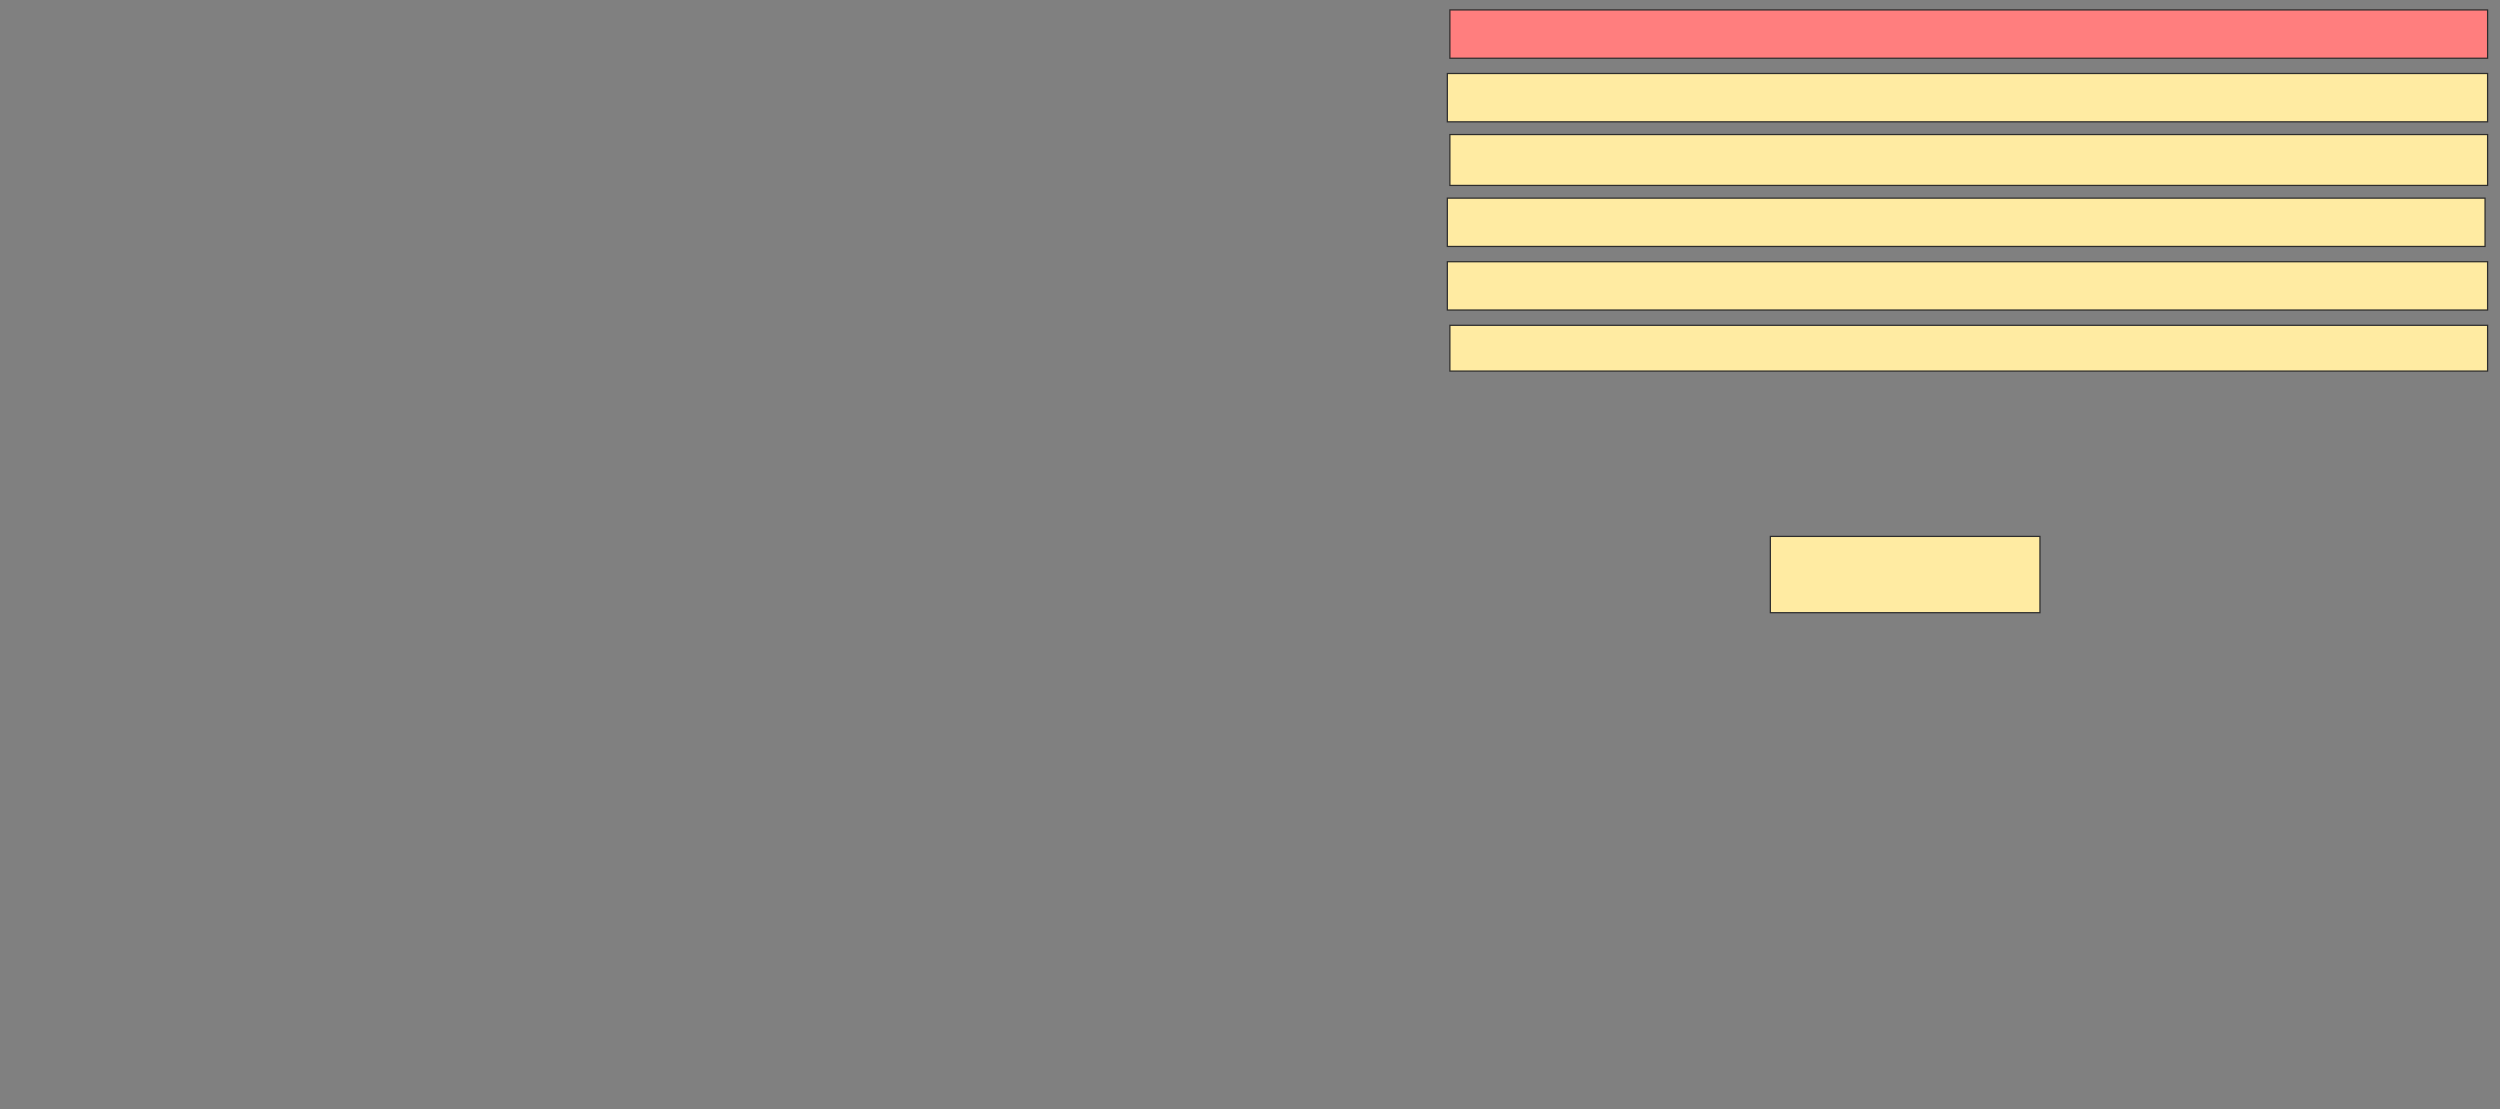 <svg xmlns="http://www.w3.org/2000/svg" width="2006" height="890">
 <rect width="100%" height="100%" fill="#808080" stroke="none"/>
 <!-- Created with Image Occlusion Enhanced -->
 <g>
  <title>Labels</title>
 </g>
 <g>
  <title>Masks</title>
  <rect id="02408a64fb364652a389370af887ed09-ao-1" height="61.224" width="216.327" y="430.408" x="1420.531" stroke="#2D2D2D" fill="#FFEBA2"/>
  <rect id="02408a64fb364652a389370af887ed09-ao-2" height="36.735" width="832.653" y="261.02" x="1163.388" stroke="#2D2D2D" fill="#FFEBA2"/>
  <rect id="02408a64fb364652a389370af887ed09-ao-3" height="38.776" width="834.694" y="210" x="1161.347" stroke="#2D2D2D" fill="#FFEBA2"/>
  <rect id="02408a64fb364652a389370af887ed09-ao-4" height="38.776" width="832.653" y="158.98" x="1161.347" stroke="#2D2D2D" fill="#FFEBA2"/>
  <rect id="02408a64fb364652a389370af887ed09-ao-5" height="40.816" width="832.653" y="107.959" x="1163.388" stroke="#2D2D2D" fill="#FFEBA2"/>
  <rect id="02408a64fb364652a389370af887ed09-ao-6" height="38.776" width="834.694" y="58.98" x="1161.347" stroke="#2D2D2D" fill="#FFEBA2"/>
  <rect id="02408a64fb364652a389370af887ed09-ao-7" height="38.776" width="832.653" y="7.959" x="1163.388" stroke="#2D2D2D" fill="#FF7E7E" class="qshape"/>
 </g>
</svg>